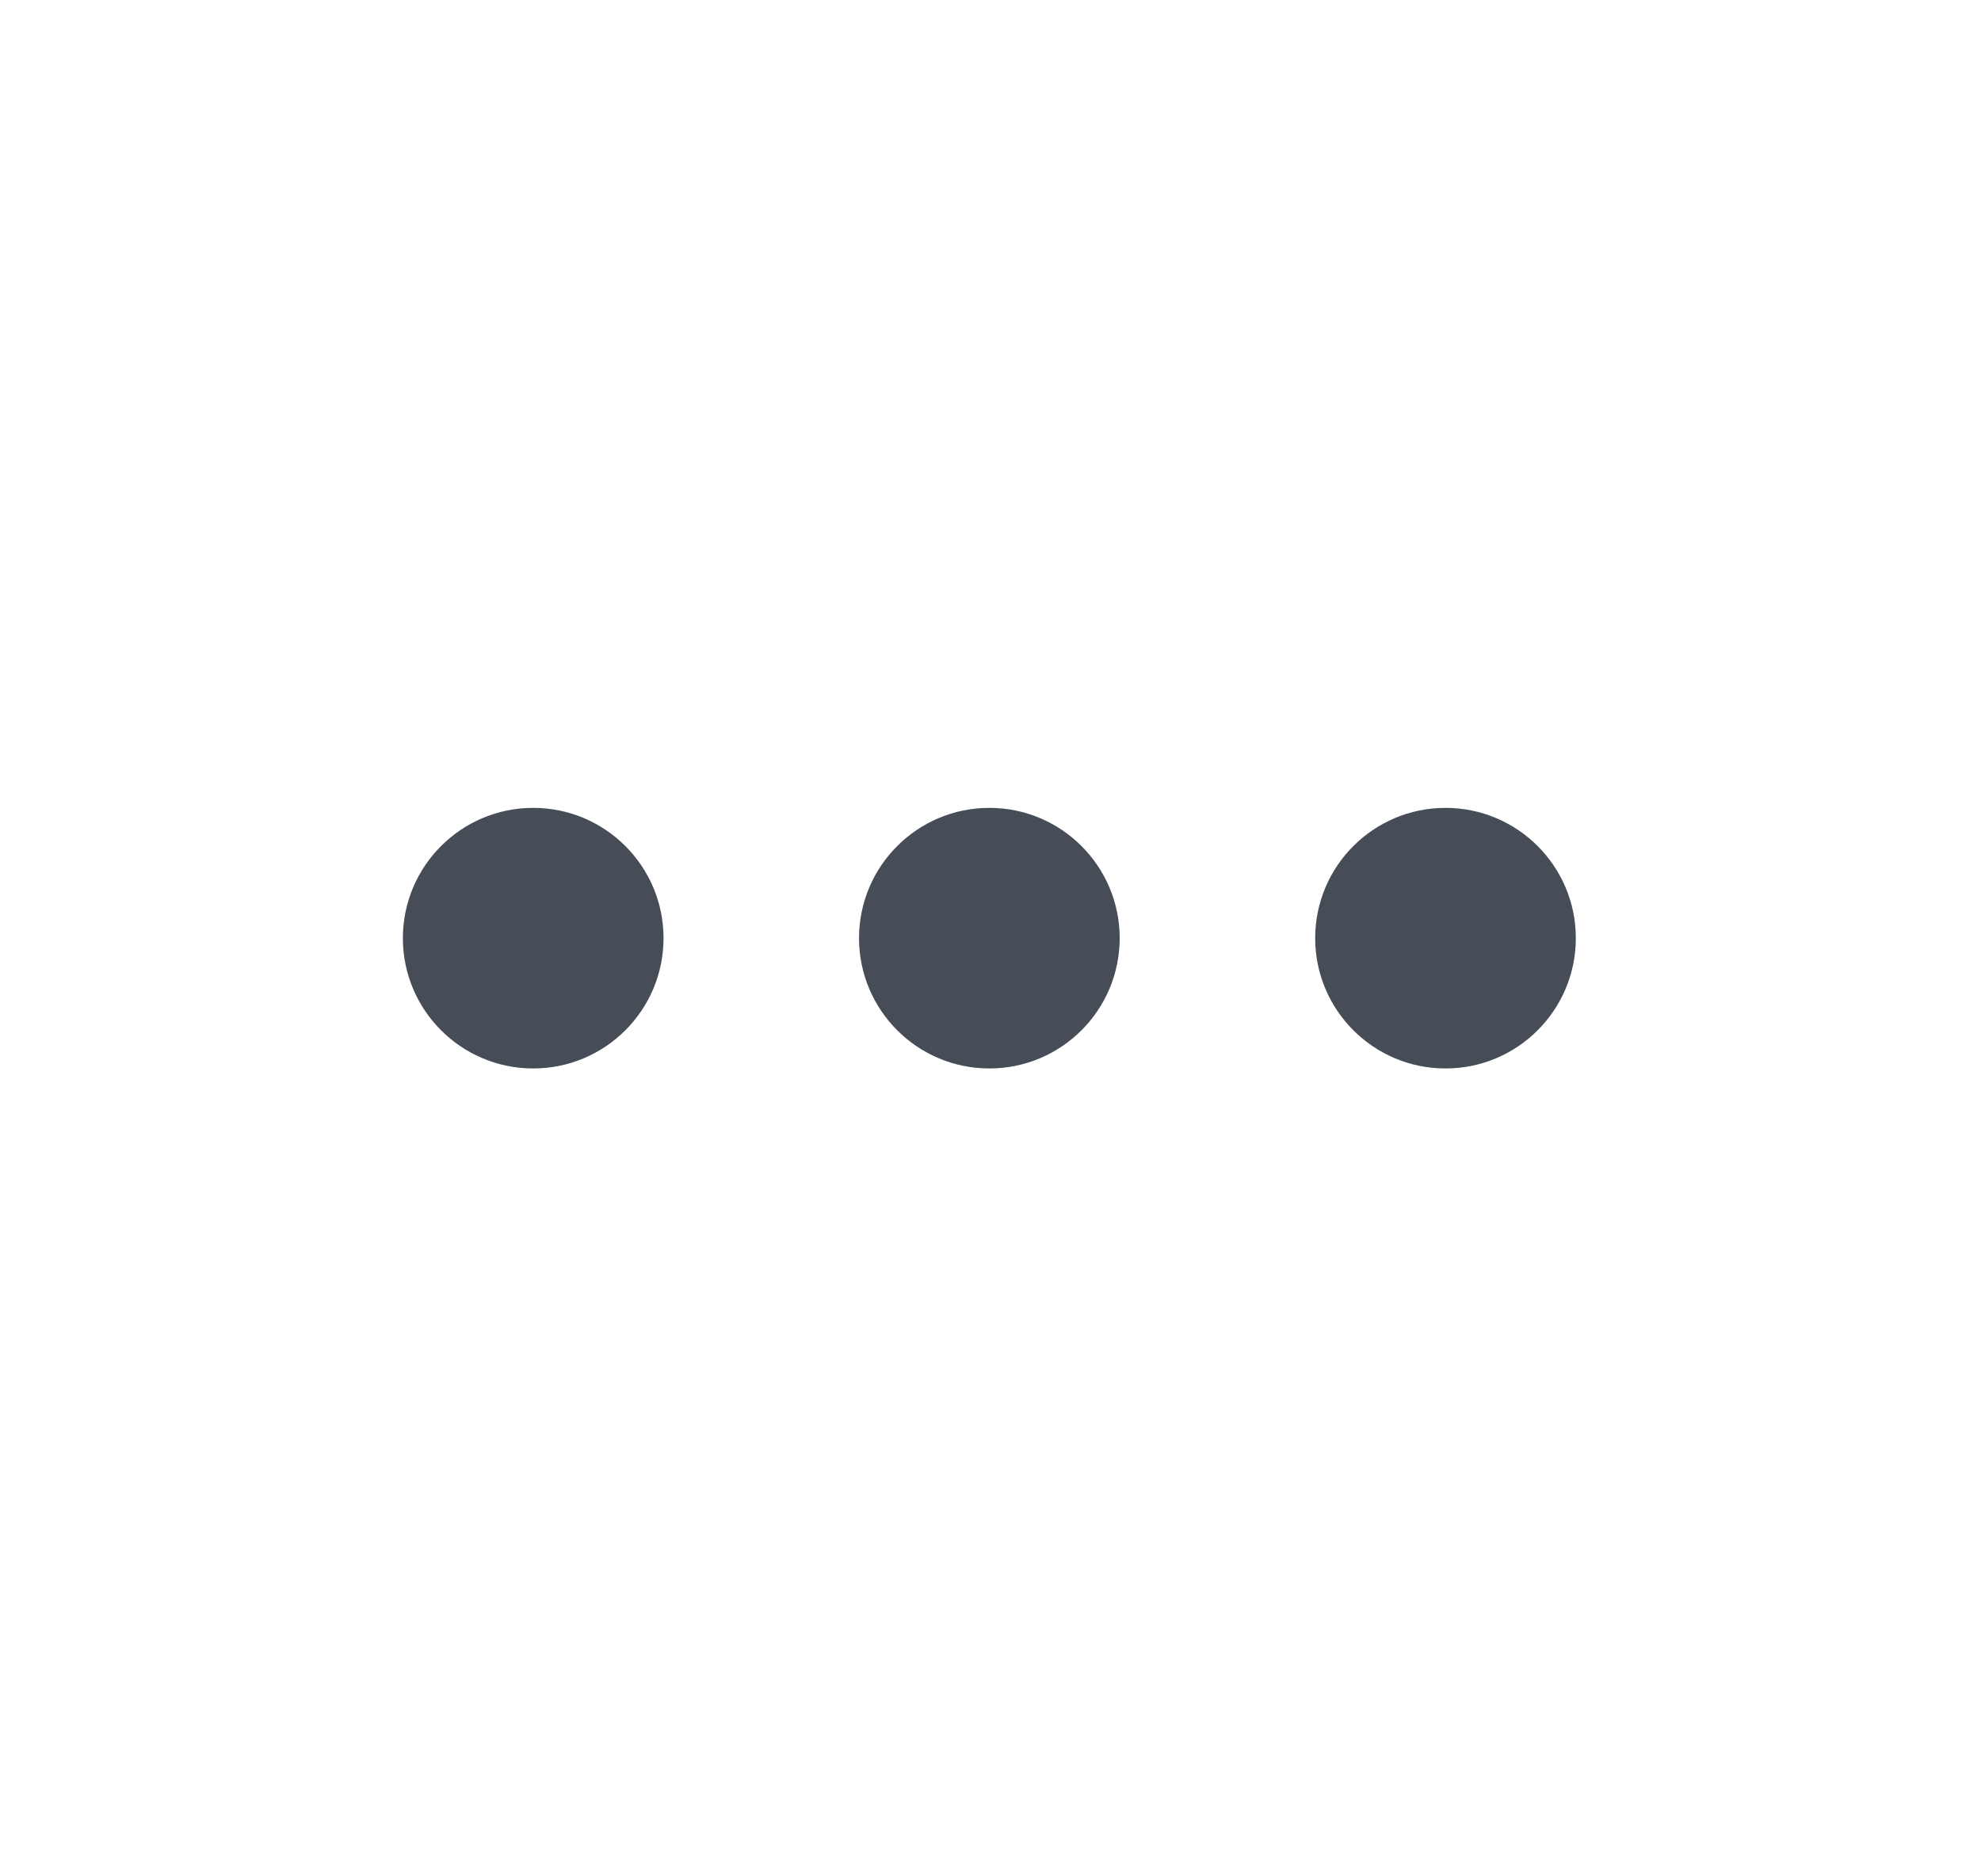 <svg width="19" height="18" viewBox="0 0 19 18" fill="none" xmlns="http://www.w3.org/2000/svg">
  <path fill-rule="evenodd" clip-rule="evenodd" d="M3.864 9C3.864 8.31 4.424 7.75 5.114 7.75C5.804 7.75 6.364 8.31 6.364 9C6.364 9.69 5.804 10.25 5.114 10.25C4.424 10.25 3.864 9.69 3.864 9Z" fill="#474D57"/>
  <path fill-rule="evenodd" clip-rule="evenodd" d="M8.239 9C8.239 8.31 8.799 7.75 9.489 7.75C10.179 7.75 10.739 8.31 10.739 9C10.739 9.69 10.179 10.25 9.489 10.25C8.799 10.25 8.239 9.69 8.239 9Z" fill="#474D57"/>
  <path fill-rule="evenodd" clip-rule="evenodd" d="M12.614 9C12.614 8.31 13.174 7.75 13.864 7.75C14.554 7.75 15.114 8.31 15.114 9C15.114 9.69 14.554 10.25 13.864 10.25C13.174 10.25 12.614 9.69 12.614 9Z" fill="#474D57"/>
</svg>
